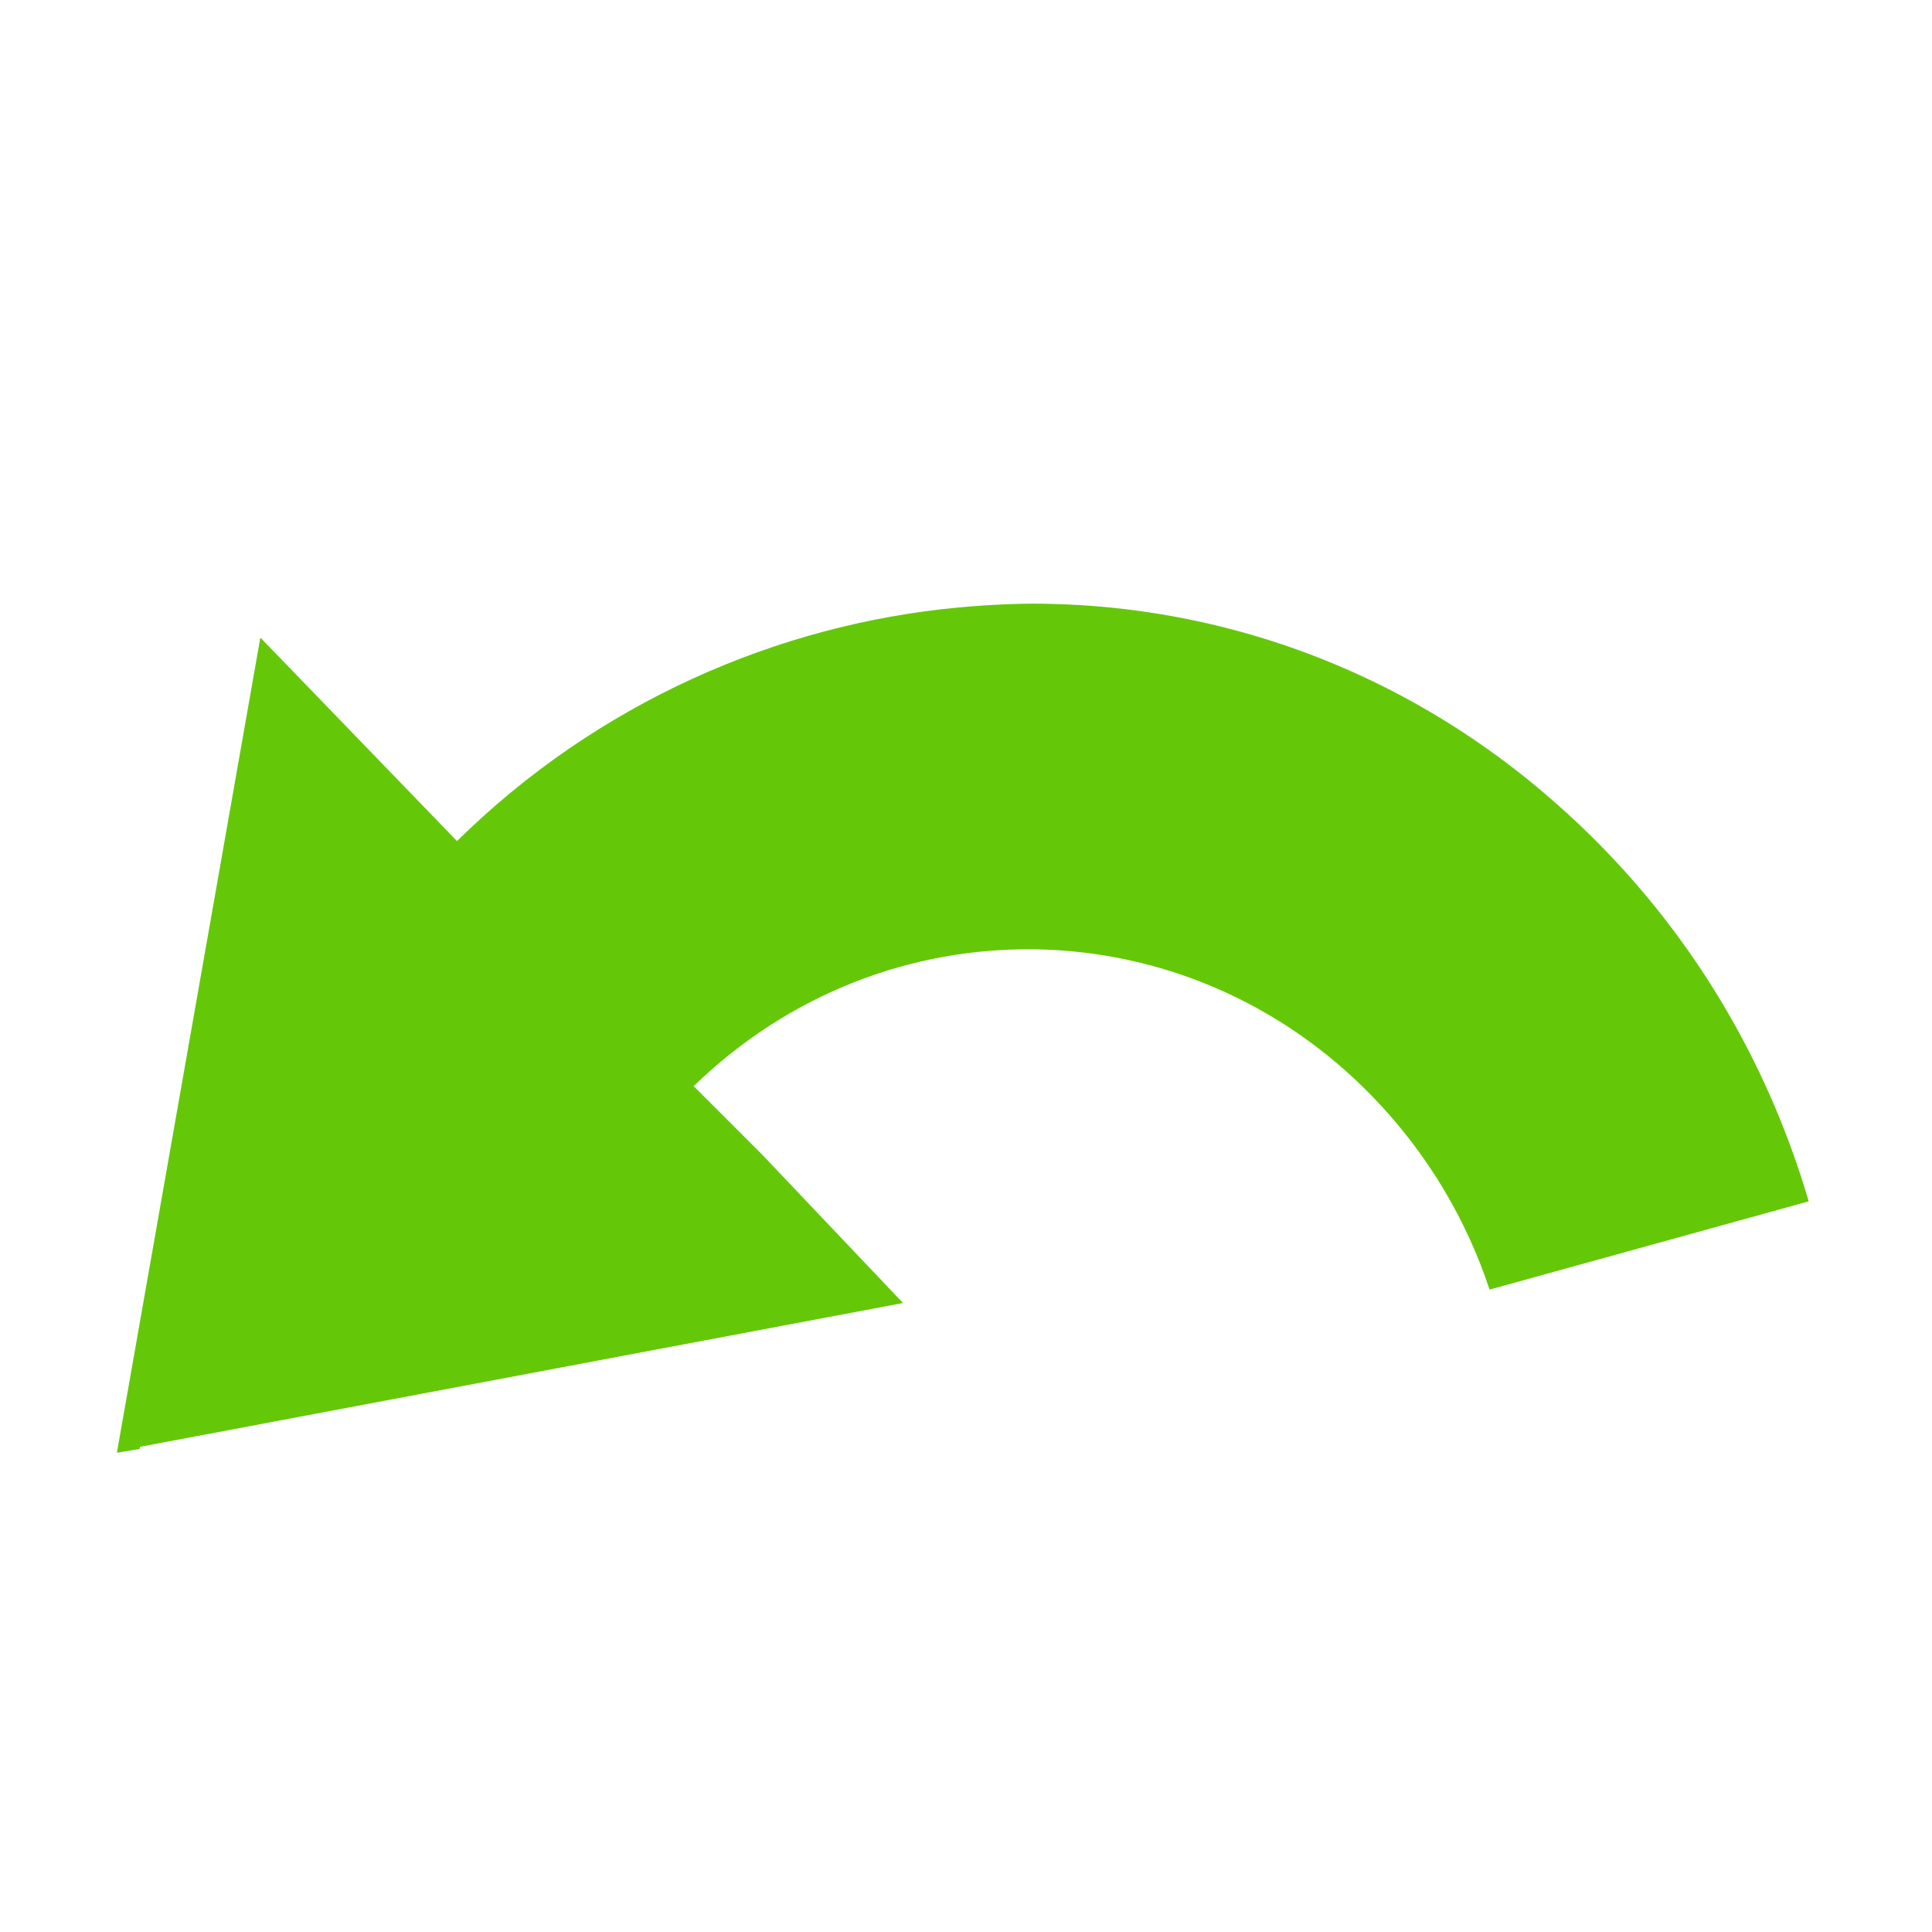 <?xml version="1.0" encoding="UTF-8" standalone="no"?>
<!-- Created with Inkscape (http://www.inkscape.org/) -->

<svg
   xmlns:dc="http://purl.org/dc/elements/1.1/"
   xmlns:cc="http://creativecommons.org/ns#"
   xmlns:rdf="http://www.w3.org/1999/02/22-rdf-syntax-ns#"
   xmlns:svg="http://www.w3.org/2000/svg"
   xmlns="http://www.w3.org/2000/svg"
   xmlns:xlink="http://www.w3.org/1999/xlink"
   xmlns:sodipodi="http://sodipodi.sourceforge.net/DTD/sodipodi-0.dtd"
   xmlns:inkscape="http://www.inkscape.org/namespaces/inkscape"
   width="16"
   height="16"
   id="svg2"
   sodipodi:version="0.32"
   inkscape:version="0.91 r13725"
   version="1.0"
   sodipodi:docname="edit-undo-symbolic.svg"
   inkscape:output_extension="org.inkscape.output.svg.inkscape">
  <defs
     id="defs4">
    <inkscape:perspective
       sodipodi:type="inkscape:persp3d"
       inkscape:vp_x="0 : 8 : 1"
       inkscape:vp_y="0 : 1000 : 0"
       inkscape:vp_z="16 : 8 : 1"
       inkscape:persp3d-origin="8 : 5.3333333 : 1"
       id="perspective14" />
    <linearGradient
       id="StandardGradient"
       gradientTransform="scale(1.414,0.707)"
       x1="5.642"
       y1="7.093"
       x2="5.642"
       y2="16.998"
       gradientUnits="userSpaceOnUse">
      <stop
         style="stop-color:#000000;stop-opacity:0.863;"
         offset="0"
         id="stop3308" />
      <stop
         style="stop-color:#000000;stop-opacity:0.471;"
         offset="1"
         id="stop3310" />
    </linearGradient>
    <inkscape:perspective
       id="perspective3648"
       inkscape:persp3d-origin="0.5 : 0.33333333 : 1"
       inkscape:vp_z="1 : 0.5 : 1"
       inkscape:vp_y="0 : 1000 : 0"
       inkscape:vp_x="0 : 0.5 : 1"
       sodipodi:type="inkscape:persp3d" />
    <linearGradient
       inkscape:collect="always"
       xlink:href="#StandardGradient"
       id="linearGradient3623"
       gradientUnits="userSpaceOnUse"
       gradientTransform="matrix(1.414,0,0,0.707,-20,0)"
       x1="5.642"
       y1="7.093"
       x2="5.642"
       y2="16.998" />
    <clipPath
       clipPathUnits="userSpaceOnUse"
       id="clipPath3630">
      <path
         style="fill:#ff00ff;fill-opacity:1;stroke:none;display:inline"
         d="m -20,0 0,16 16,0 0,-16 -16,0 z m 7.938,5.031 c 1.927,-0.179 3.88,0.484 5.344,2 0.811,0.839 1.375,1.844 1.688,2.906 l -2.625,0.75 C -7.849,10.105 -8.176,9.558 -8.625,9.094 -10.172,7.492 -12.664,7.458 -14.25,9 l 1.719,1.781 -6.5,1.25 1.188,-6.75 1.625,1.688 c 1.163,-1.147 2.658,-1.799 4.156,-1.938 z"
         id="path3632" />
    </clipPath>
    <linearGradient
       inkscape:collect="always"
       xlink:href="#StandardGradient"
       id="linearGradient4502"
       gradientUnits="userSpaceOnUse"
       gradientTransform="scale(1.414,0.707)"
       x1="5.642"
       y1="7.093"
       x2="5.642"
       y2="16.998" />
    <linearGradient
       inkscape:collect="always"
       xlink:href="#StandardGradient"
       id="linearGradient4506"
       gradientUnits="userSpaceOnUse"
       gradientTransform="scale(1.414,0.707)"
       x1="5.642"
       y1="7.093"
       x2="5.642"
       y2="16.998" />
  </defs>
  <sodipodi:namedview
     id="base"
     pagecolor="#ffffff"
     bordercolor="#9a9a9a"
     borderopacity="1"
     inkscape:pageopacity="0.0"
     inkscape:pageshadow="2"
     inkscape:zoom="36.914972"
     inkscape:cx="6.658101"
     inkscape:cy="4.7359"
     inkscape:document-units="px"
     inkscape:current-layer="layer3"
     showgrid="true"
     inkscape:showpageshadow="false"
     showguides="true"
     inkscape:guide-bbox="true"
     inkscape:window-width="1360"
     inkscape:window-height="714"
     inkscape:window-x="0"
     inkscape:window-y="27"
     inkscape:window-maximized="1">
    <inkscape:grid
       type="xygrid"
       id="grid3672"
       visible="true"
       enabled="true" />
  </sodipodi:namedview>
  <g
     inkscape:groupmode="layer"
     id="layer3"
     inkscape:label="Arrow"
     style="display:inline">
    <path
       id="BevelShadow"
       style="opacity:1;fill:#64c809;fill-opacity:1;stroke:none;stroke-width:1;stroke-linecap:round;stroke-linejoin:miter;stroke-miterlimit:4;stroke-dasharray:none;stroke-opacity:1;display:inline"
       d="M 8.656,5 C 8.416,4.996 8.178,5.009 7.938,5.031 6.439,5.17 4.944,5.821 3.781,6.969 l -1.625,-1.688 -1.188,6.75 L 1.156,12 l 1,-5.719 1.625,1.688 c 2.658,-2.623 6.897,-2.632 9.5,0.062 0.574,0.595 1.02,1.278 1.344,2 L 14.969,9.938 C 14.656,8.875 14.092,7.871 13.281,7.031 12,5.705 10.341,5.028 8.656,5 Z M 5.75,9 5.75,9.969 6.656,10.938 7.469,10.781 6.312,9.562 6.281,9.531 5.75,9 Z M 2.162,5.286 0.979,12.016 7.479,10.791 5.745,8.995 c 1.586,-1.542 4.079,-1.51 5.626,0.091 0.449,0.465 0.772,1.011 0.965,1.594 L 14.979,9.949 C 14.667,8.886 14.106,7.882 13.295,7.043 10.692,4.348 6.453,4.355 3.796,6.977 l -1.634,-1.691 z" />
  </g>
</svg>
